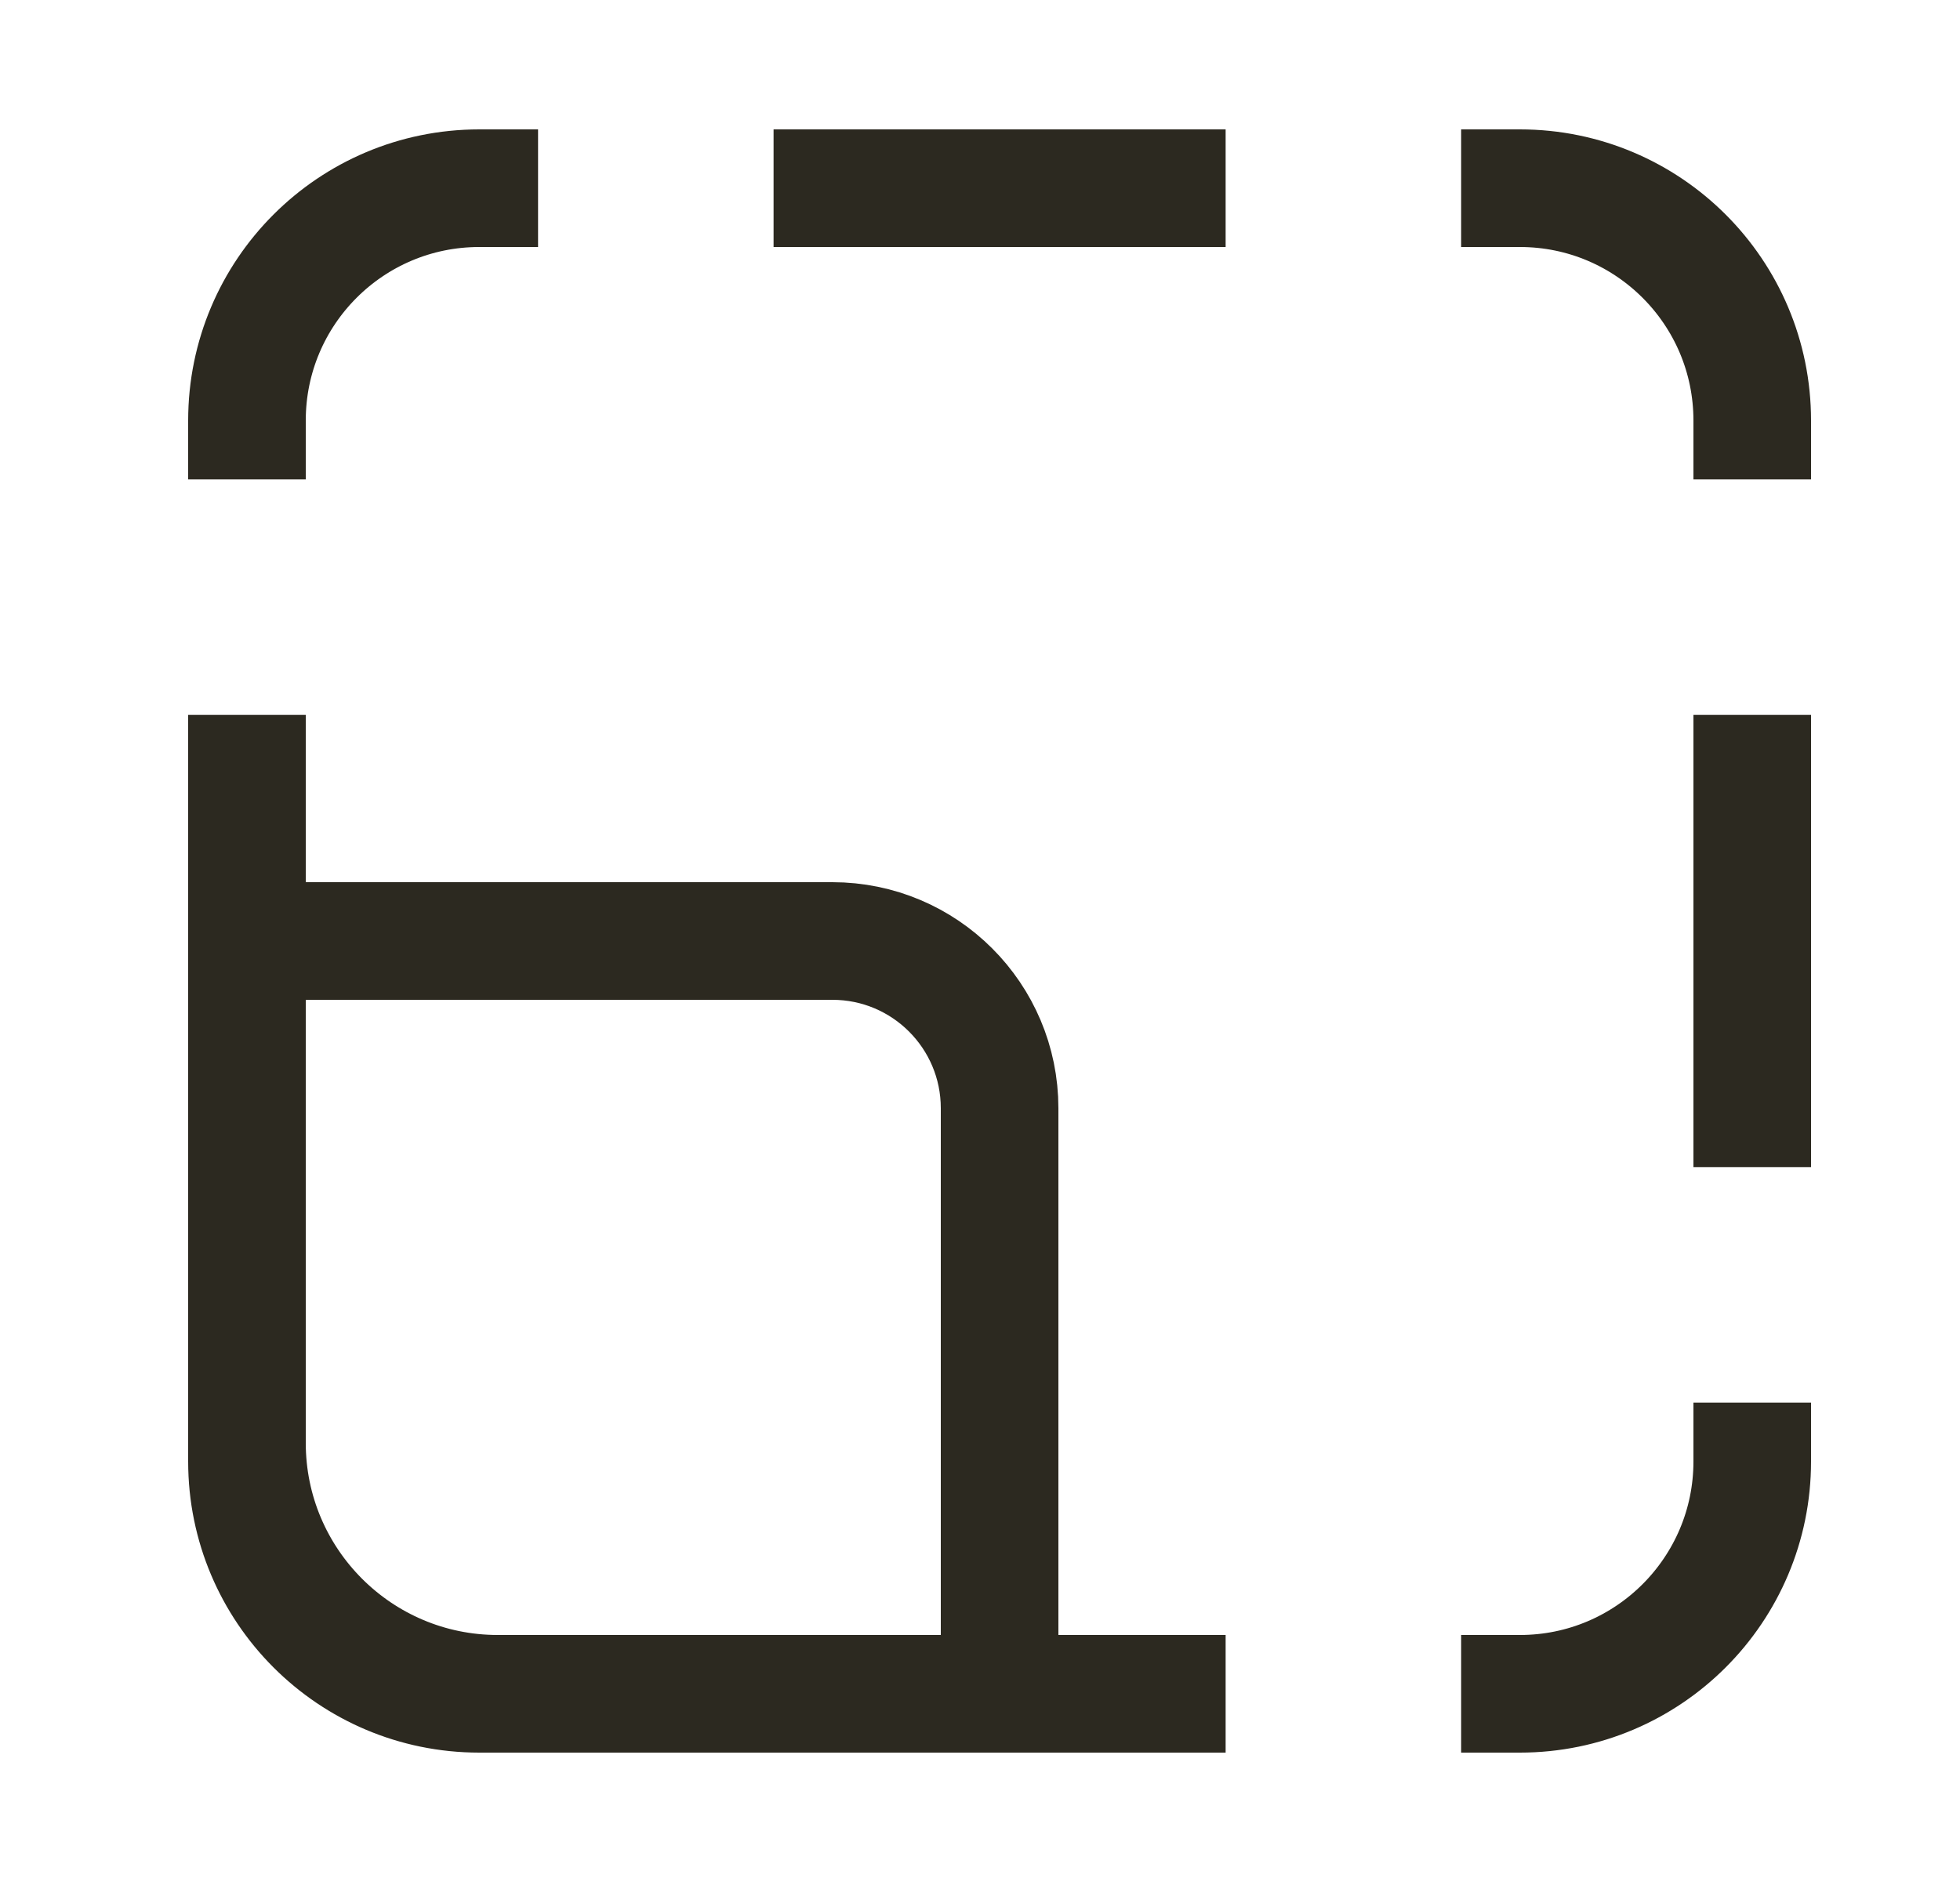 <svg width="25" height="24" viewBox="0 0 25 24" fill="none" xmlns="http://www.w3.org/2000/svg">
<path d="M6.113 2.4C4.476 2.4 3.15 3.726 3.15 5.363M14.883 2.4H10.617M22.35 5.363C22.35 3.726 21.023 2.4 19.387 2.4M3.15 9.867V14.133M22.35 14.133V9.867M3.15 18.637C3.15 20.273 4.476 21.6 6.113 21.6M19.387 21.6C21.023 21.6 22.35 20.273 22.35 18.637M10.617 21.6H14.883M3.15 12H10.617C11.795 12 12.75 12.955 12.75 14.133V21.6H6.35C4.583 21.6 3.15 20.167 3.15 18.4V12Z" stroke="#2C2920" stroke-width="1.5" stroke-linecap="square"/>
</svg>
